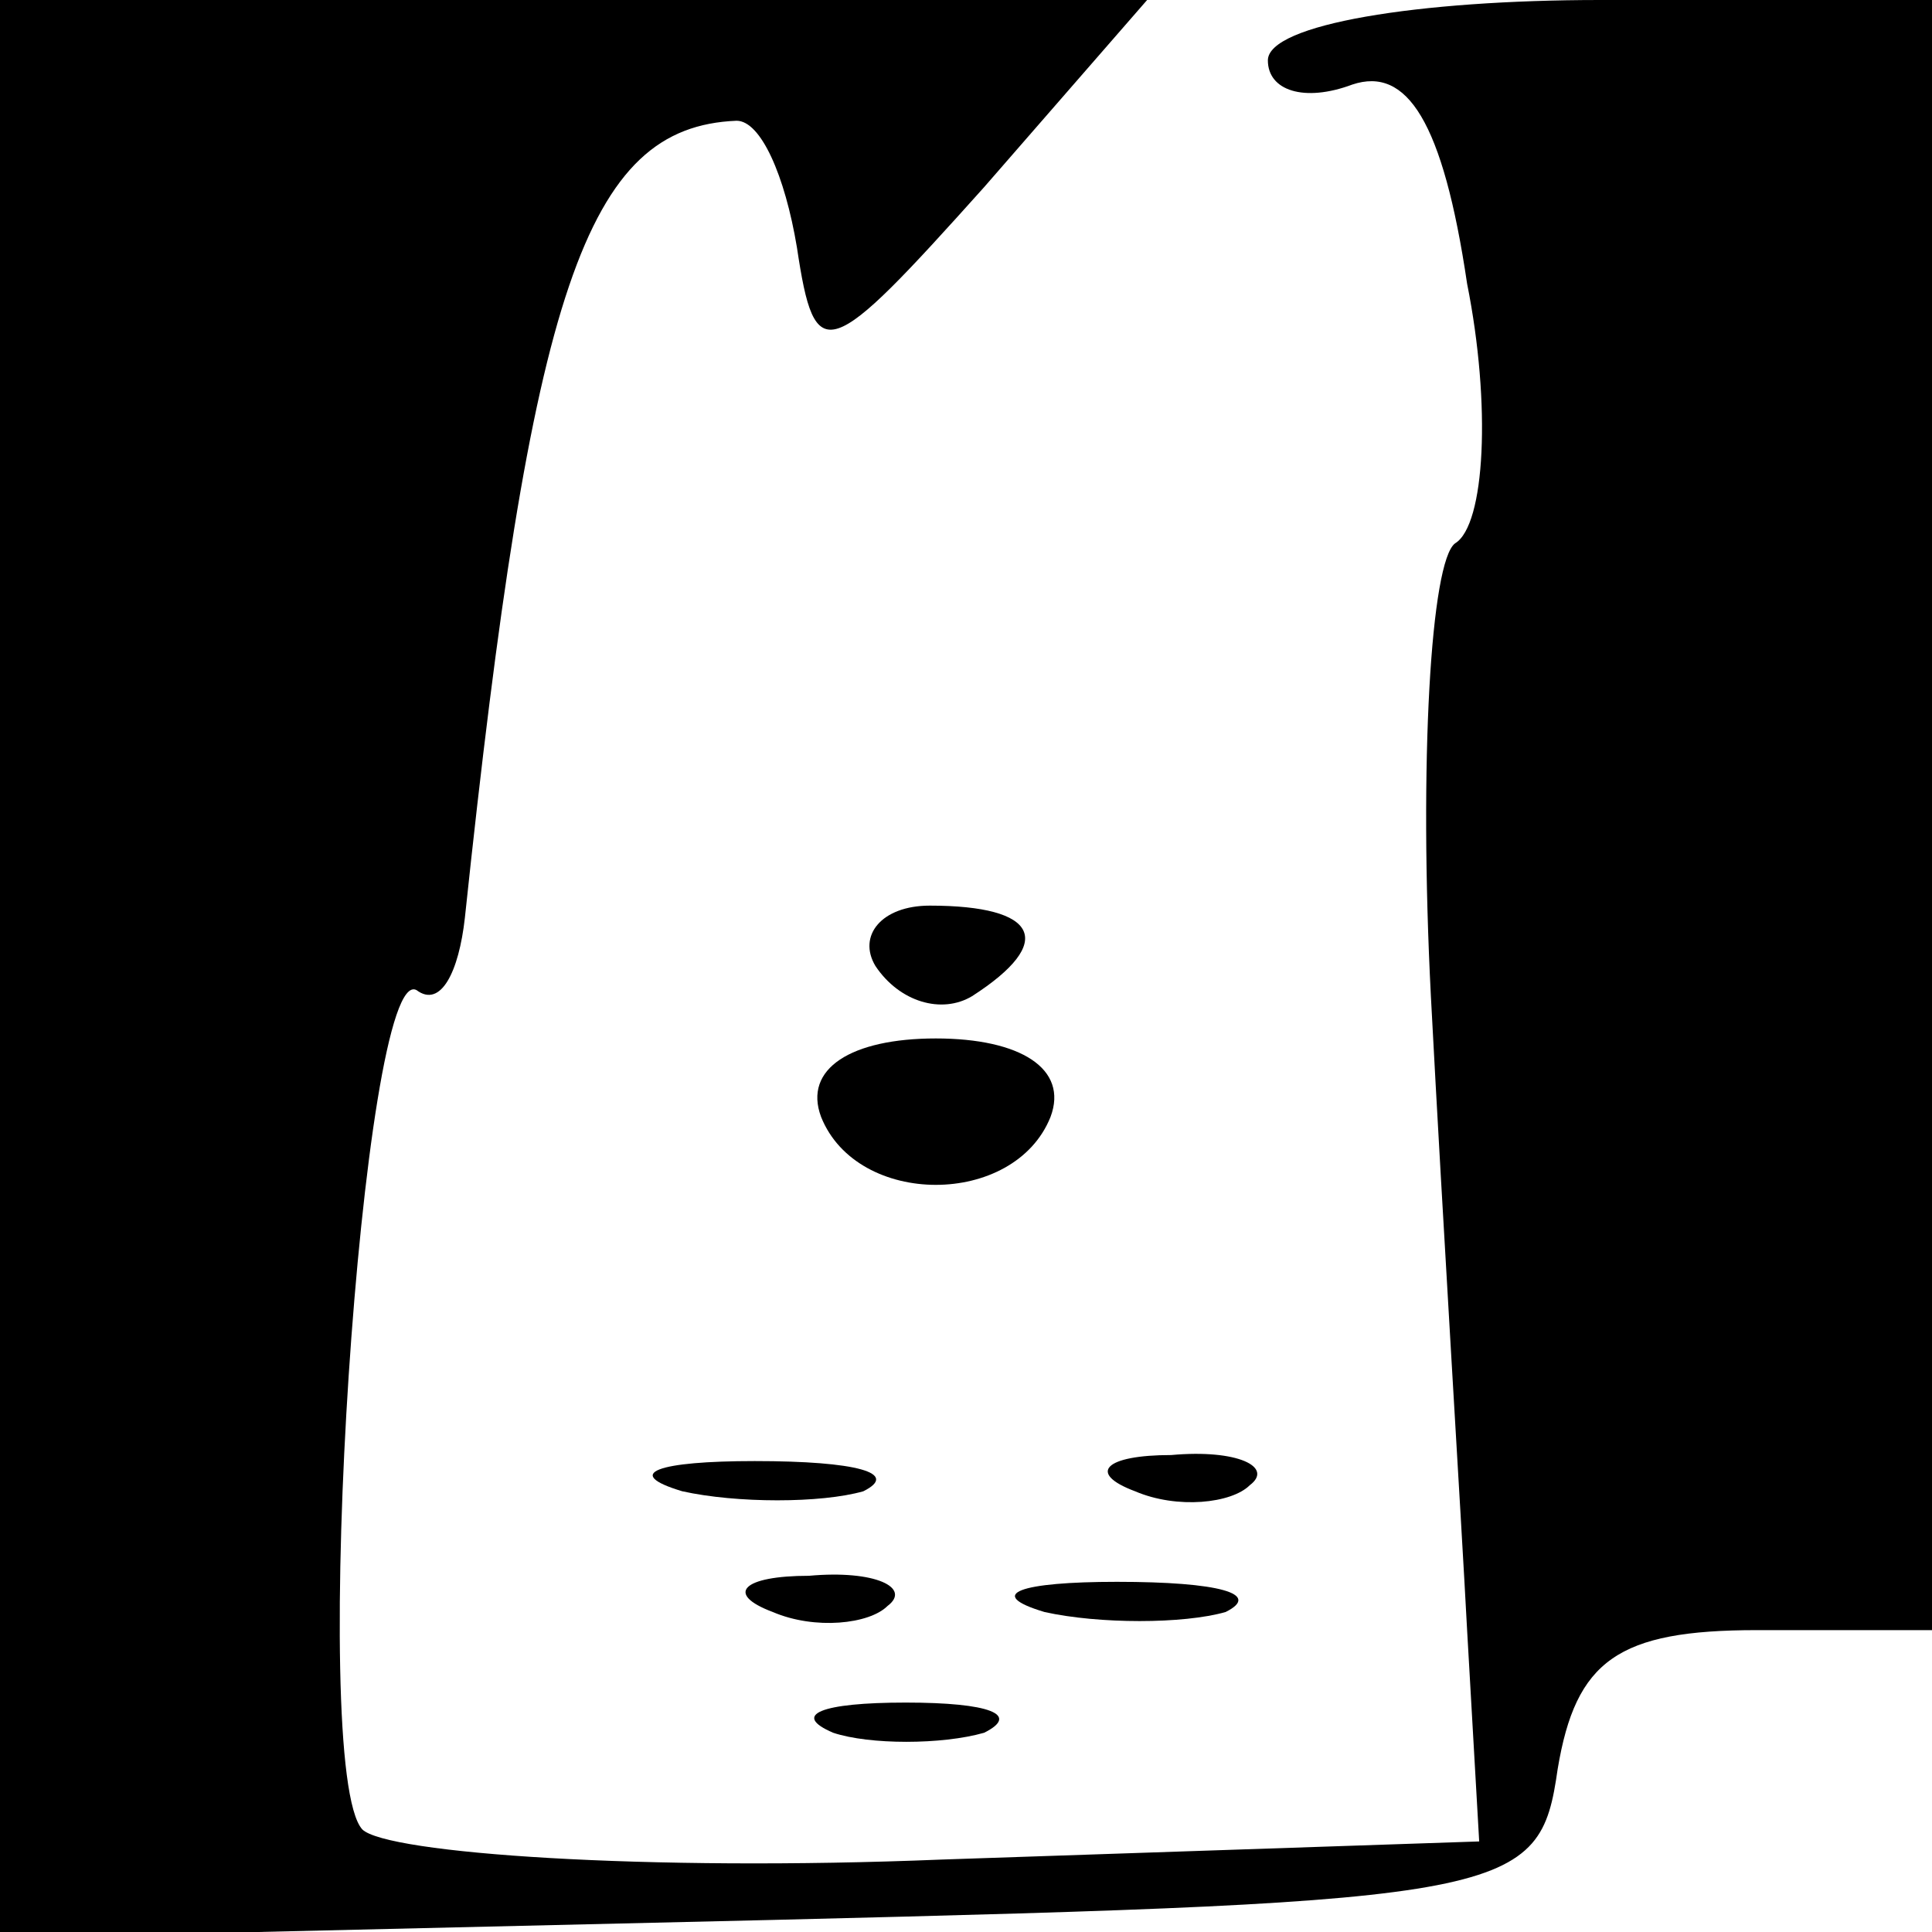 <?xml version="1.0" standalone="no"?>
<!DOCTYPE svg PUBLIC "-//W3C//DTD SVG 20010904//EN"
 "http://www.w3.org/TR/2001/REC-SVG-20010904/DTD/svg10.dtd">
<svg version="1.0" xmlns="http://www.w3.org/2000/svg"
 width="32pt" height="32pt" viewBox="0 0 32 32"
 preserveAspectRatio="xMidYMid meet">
<g transform="translate(0,32) scale(0.1,-0.1)"
fill="#000000" stroke="none">
<path fill="#000000" stroke="none" d="M0 160 l0 -161 128 3 c123 3 127 4 130
25 3 18 10 23 33 23 l29 0 0 135 0 135 -55 0 c-30 0 -55 -4 -55 -10 0 -5 6 -7
14 -4 9 3 15 -6 19 -33 4 -20 3 -40 -2 -43 -4 -3 -6 -36 -4 -75 2 -38 5 -86 6
-105 l2 -35 -89 -3 c-49 -2 -92 1 -96 5 -9 10 0 144 9 139 4 -3 7 3 8 12 11
104 20 131 45 132 4 0 8 -9 10 -21 3 -20 5 -19 31 10 l27 31 -95 0 -95 0 0
-160z"/>
<path fill="#000000" stroke="none" d="M145 160 c4 -6 11 -8 16 -5 14 9 11 15
-7 15 -8 0 -12 -5 -9 -10z"/>
<path fill="#000000" stroke="none" d="M136 135 c6 -15 32 -15 38 0 3 8 -5 13
-19 13 -14 0 -22 -5 -19 -13z"/>
<path fill="#000000" stroke="none" d="M113 73 c9 -2 23 -2 30 0 6 3 -1 5 -18
5 -16 0 -22 -2 -12 -5z"/>
<path fill="#000000" stroke="none" d="M188 73 c7 -3 16 -2 19 1 4 3 -2 6 -13
5 -11 0 -14 -3 -6 -6z"/>
<path fill="#000000" stroke="none" d="M128 53 c7 -3 16 -2 19 1 4 3 -2 6 -13
5 -11 0 -14 -3 -6 -6z"/>
<path fill="#000000" stroke="none" d="M173 53 c9 -2 23 -2 30 0 6 3 -1 5 -18
5 -16 0 -22 -2 -12 -5z"/>
<path fill="#000000" stroke="none" d="M138 33 c6 -2 18 -2 25 0 6 3 1 5 -13
5 -14 0 -19 -2 -12 -5z"/>
</g>
</svg>
